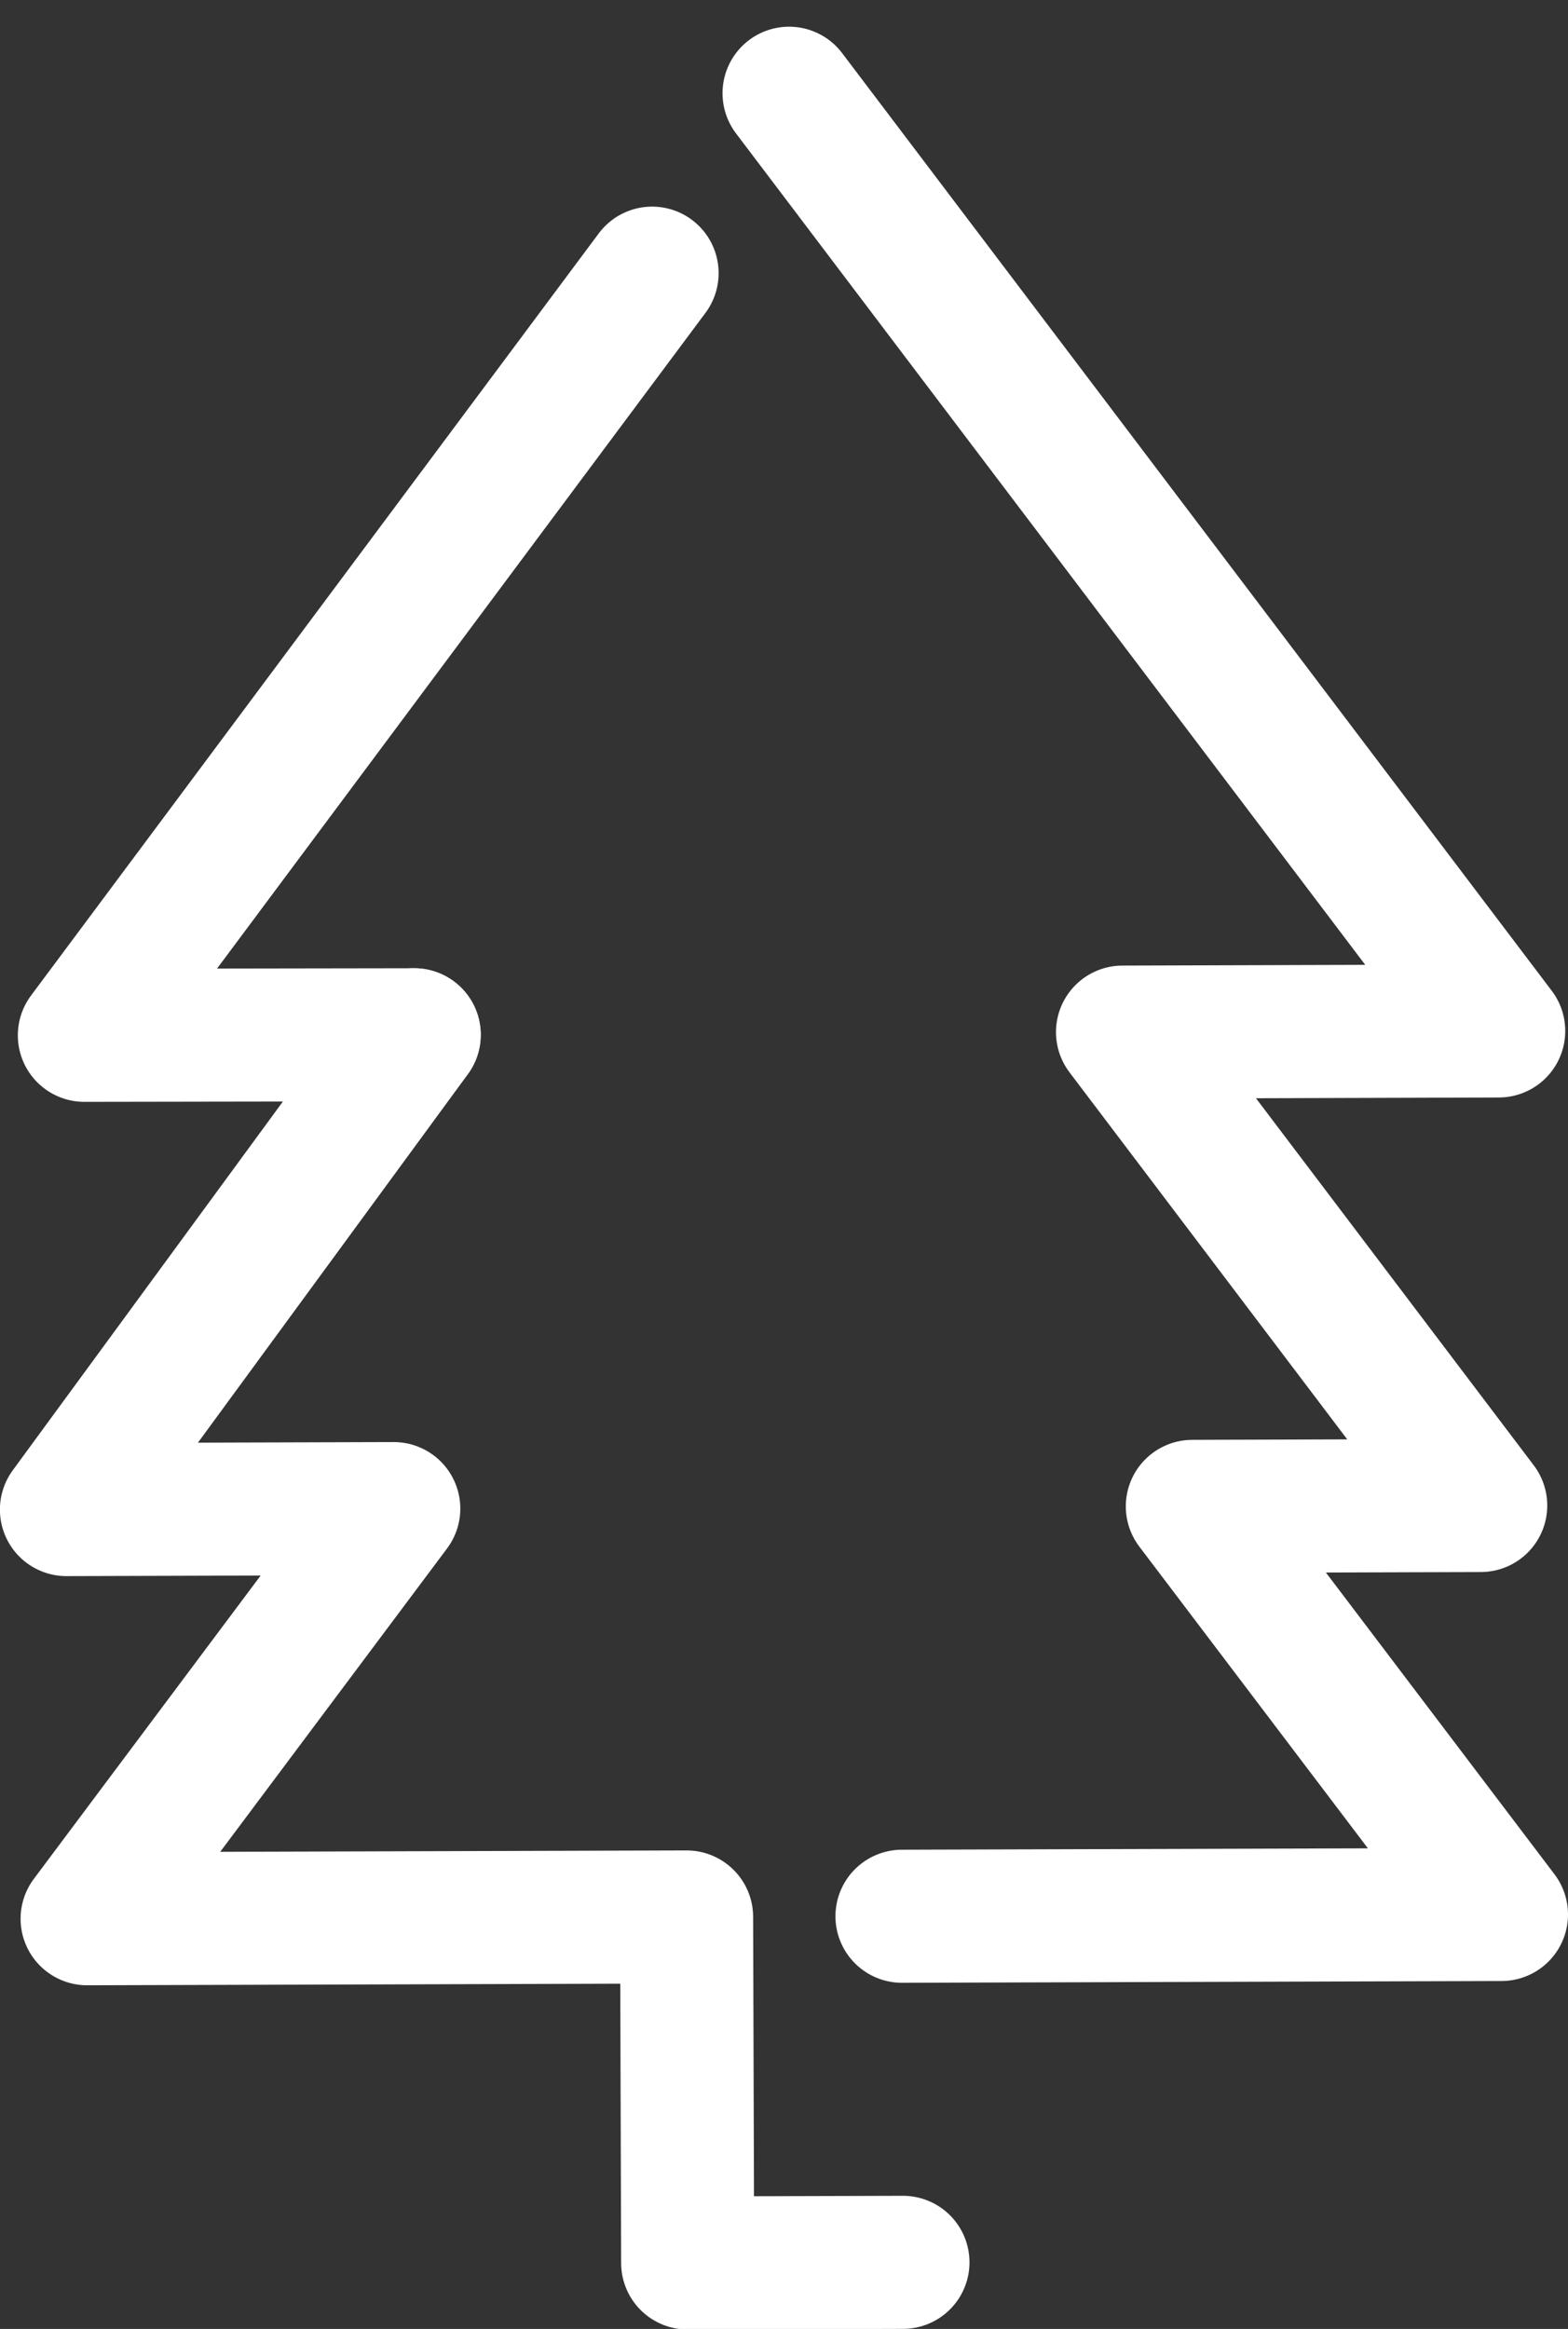 <svg xmlns="http://www.w3.org/2000/svg" width="17.676" height="26.252" viewBox="0 0 17.676 26.252">
  <rect x="0" y="0" width="17.676" height="26.252" fill="#333333" stroke="none"/>
  <g id="Group_3" data-name="Group 3" transform="translate(-15.551 -8.046)">
    <path id="Path_8" data-name="Path 8" d="M20.221,27.021,16.3,32.373l3.69-.011-3.457,4.623,6.758-.02.012,3.9,2.427-.007" transform="translate(0 -7.311)" fill="none" stroke="white" stroke-linecap="round" stroke-linejoin="round" stroke-width="1.5"/>
    <path id="Path_9" data-name="Path 9" d="M23.042,12.522l-6.4,8.591,3.717-.006" transform="translate(-0.14 -1.397)" fill="none" stroke="white" stroke-linecap="round" stroke-linejoin="round" stroke-width="1.5"/>
    <path id="Path_10" data-name="Path 10" d="M31.328,29.646l6.758-.02-3.485-4.6,3.251-.01L33.814,19.68l4.241-.013-8-10.57" transform="translate(-5.609 0)" fill="none" stroke="white" stroke-linecap="round" stroke-linejoin="round" stroke-width="1.5"/>
  </g>
</svg>
  